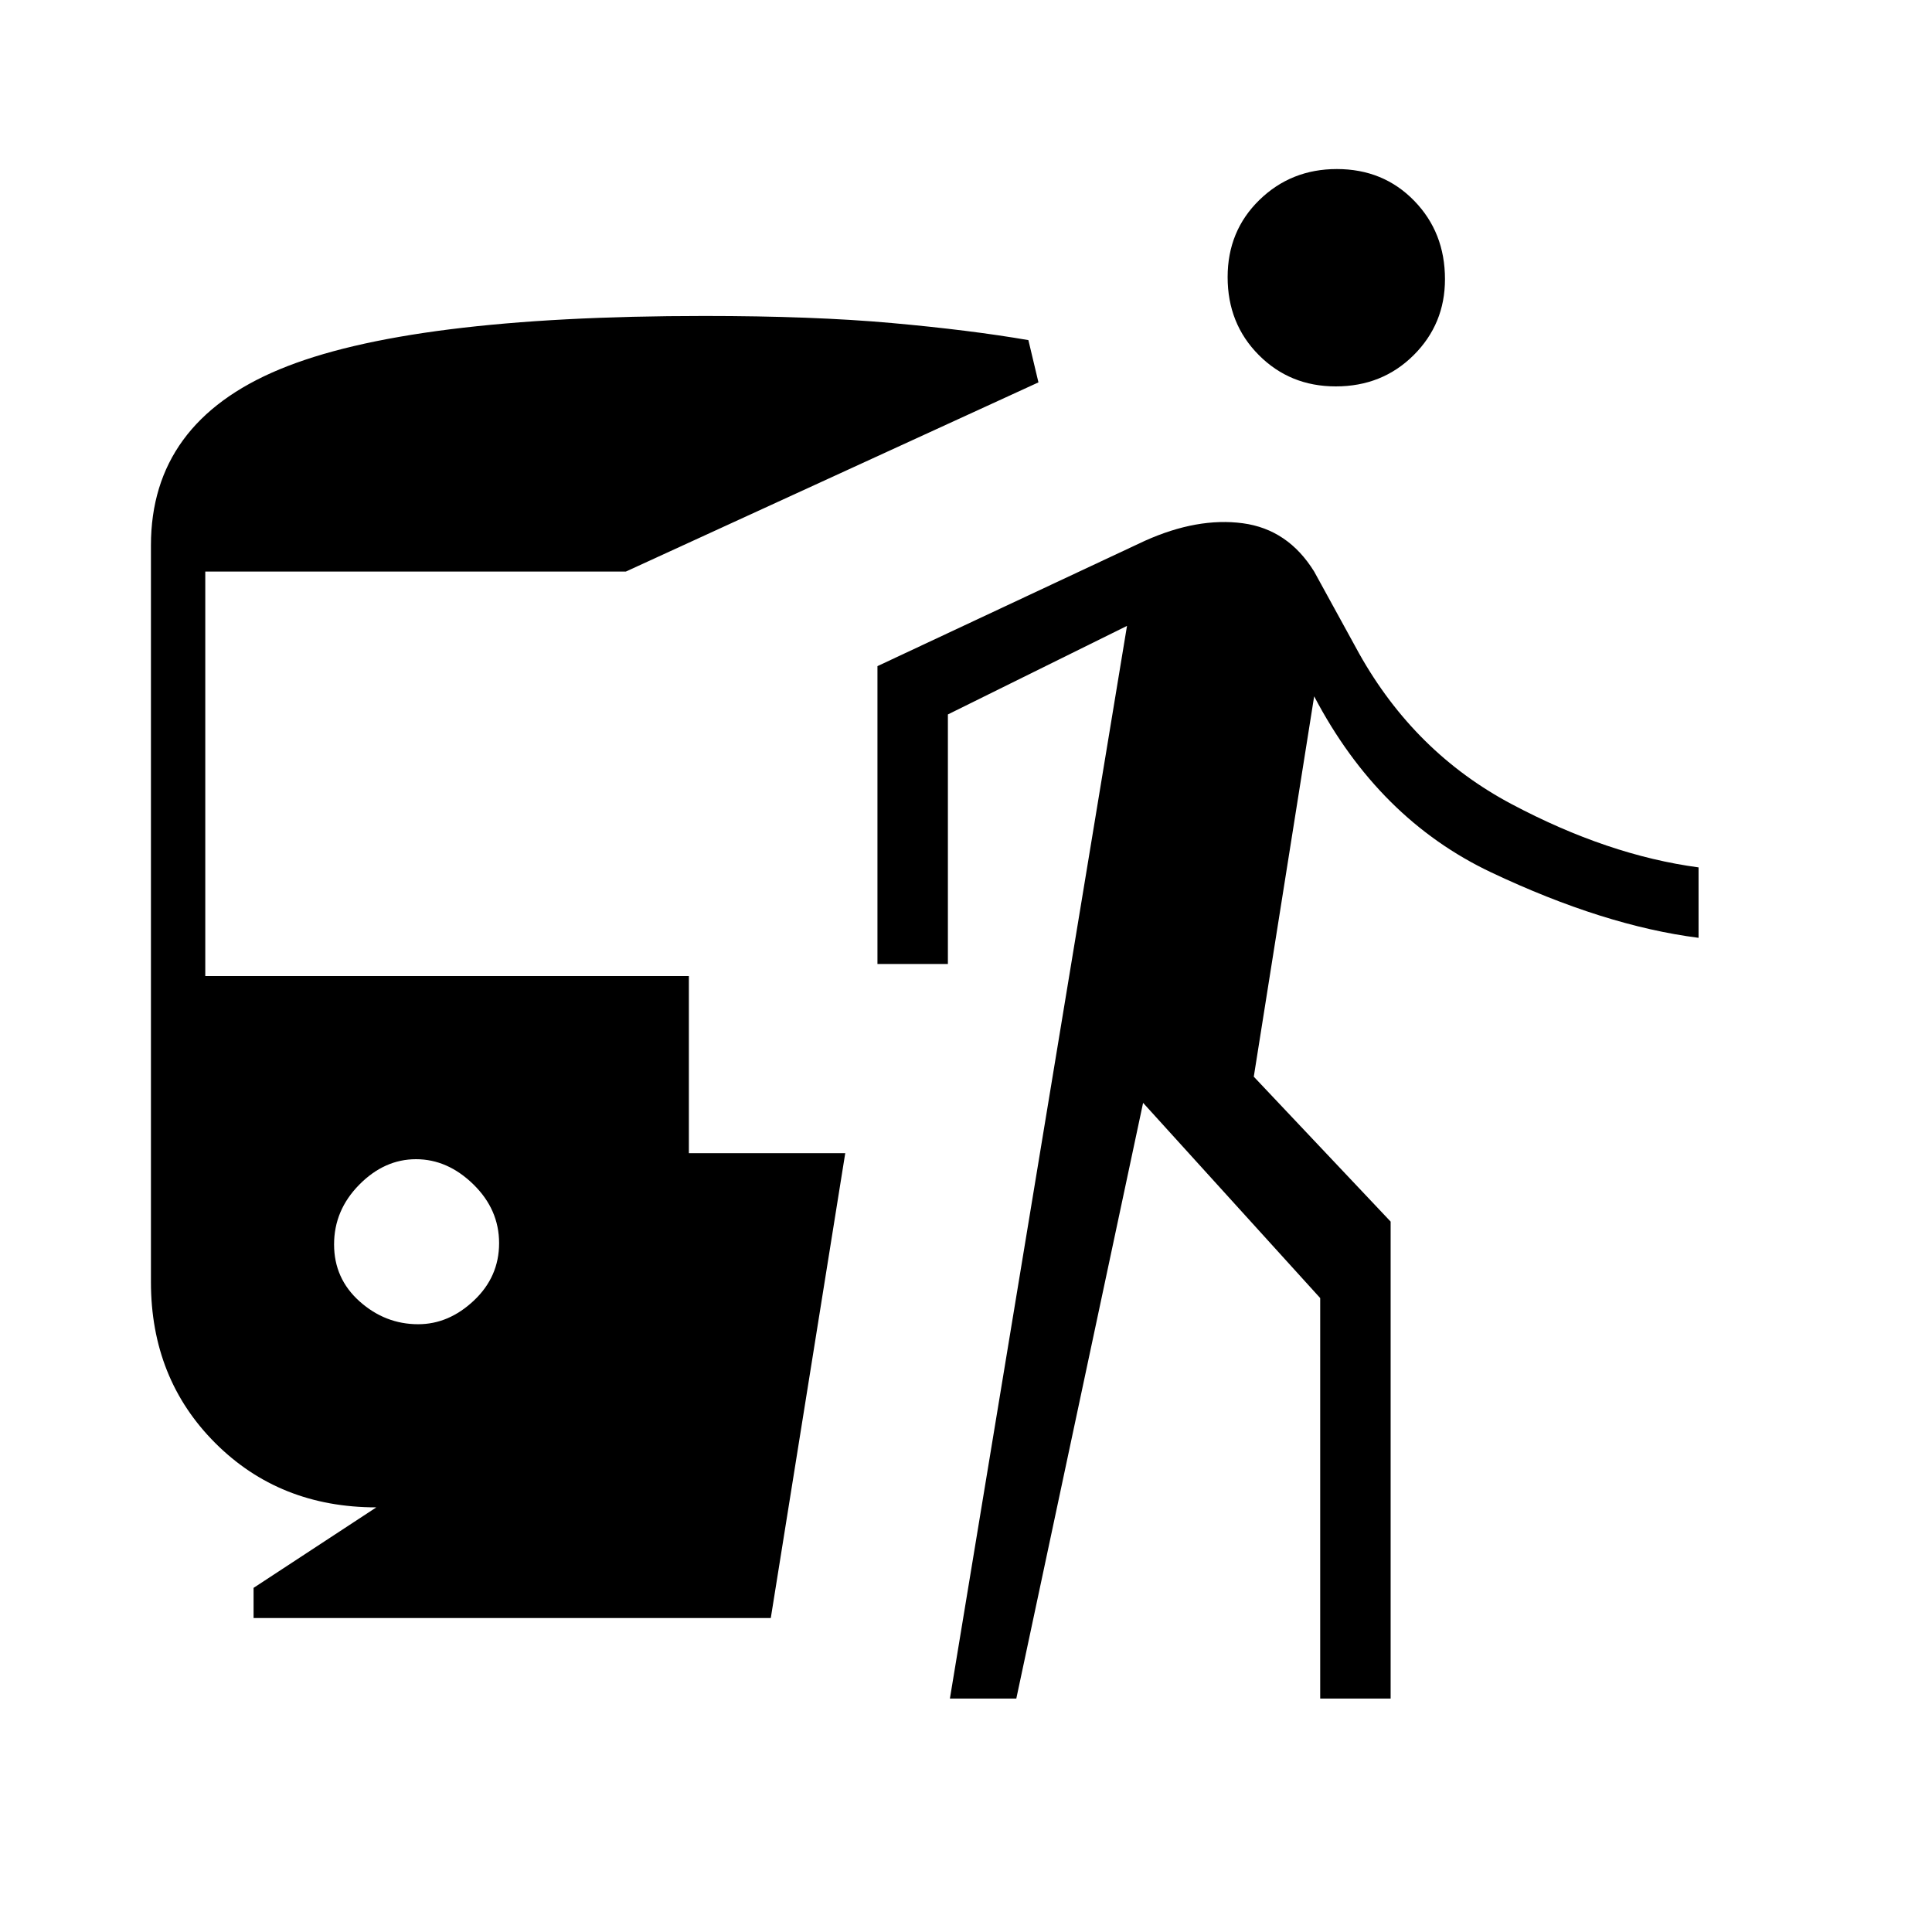 <svg xmlns="http://www.w3.org/2000/svg" height="48" viewBox="0 -960 960 960" width="48"><path d="M207.79-302q15.21 0 27.71-11.79 12.5-11.8 12.5-28.5 0-16.71-12.79-29.21-12.8-12.5-28.5-12.5-15.71 0-28.21 12.68-12.5 12.67-12.5 29.67t12.71 28.33Q191.42-302 207.79-302ZM126-156v-15l61-40q-48.09 0-80.04-31.96Q75-274.91 75-323v-366q0-60.89 63.82-87.44Q202.63-803 350-803q54 0 93 3.5t68 8.5l5 21-205 94H102v201h240.3v88H420l-37 231H126Zm346 40 88-533-89 44v124h-35v-148l132.87-62.27Q595-703 617.5-700q22.5 3 35.5 24l22.38 40.79Q703-586 751-560.5q48 25.5 93 31.5v35q-47-6-103-32.5T653-614l-30 189 68 72v237h-35v-199l-88-97-63 296h-33Zm191.73-652q-22.73 0-38.23-15.57Q610-799.13 610-822.3q0-22.93 15.77-38.32Q641.53-876 664.27-876q23.08 0 38.4 15.73 15.33 15.72 15.33 39 0 22.27-15.59 37.77-15.59 15.5-38.68 15.5Z"/></svg>